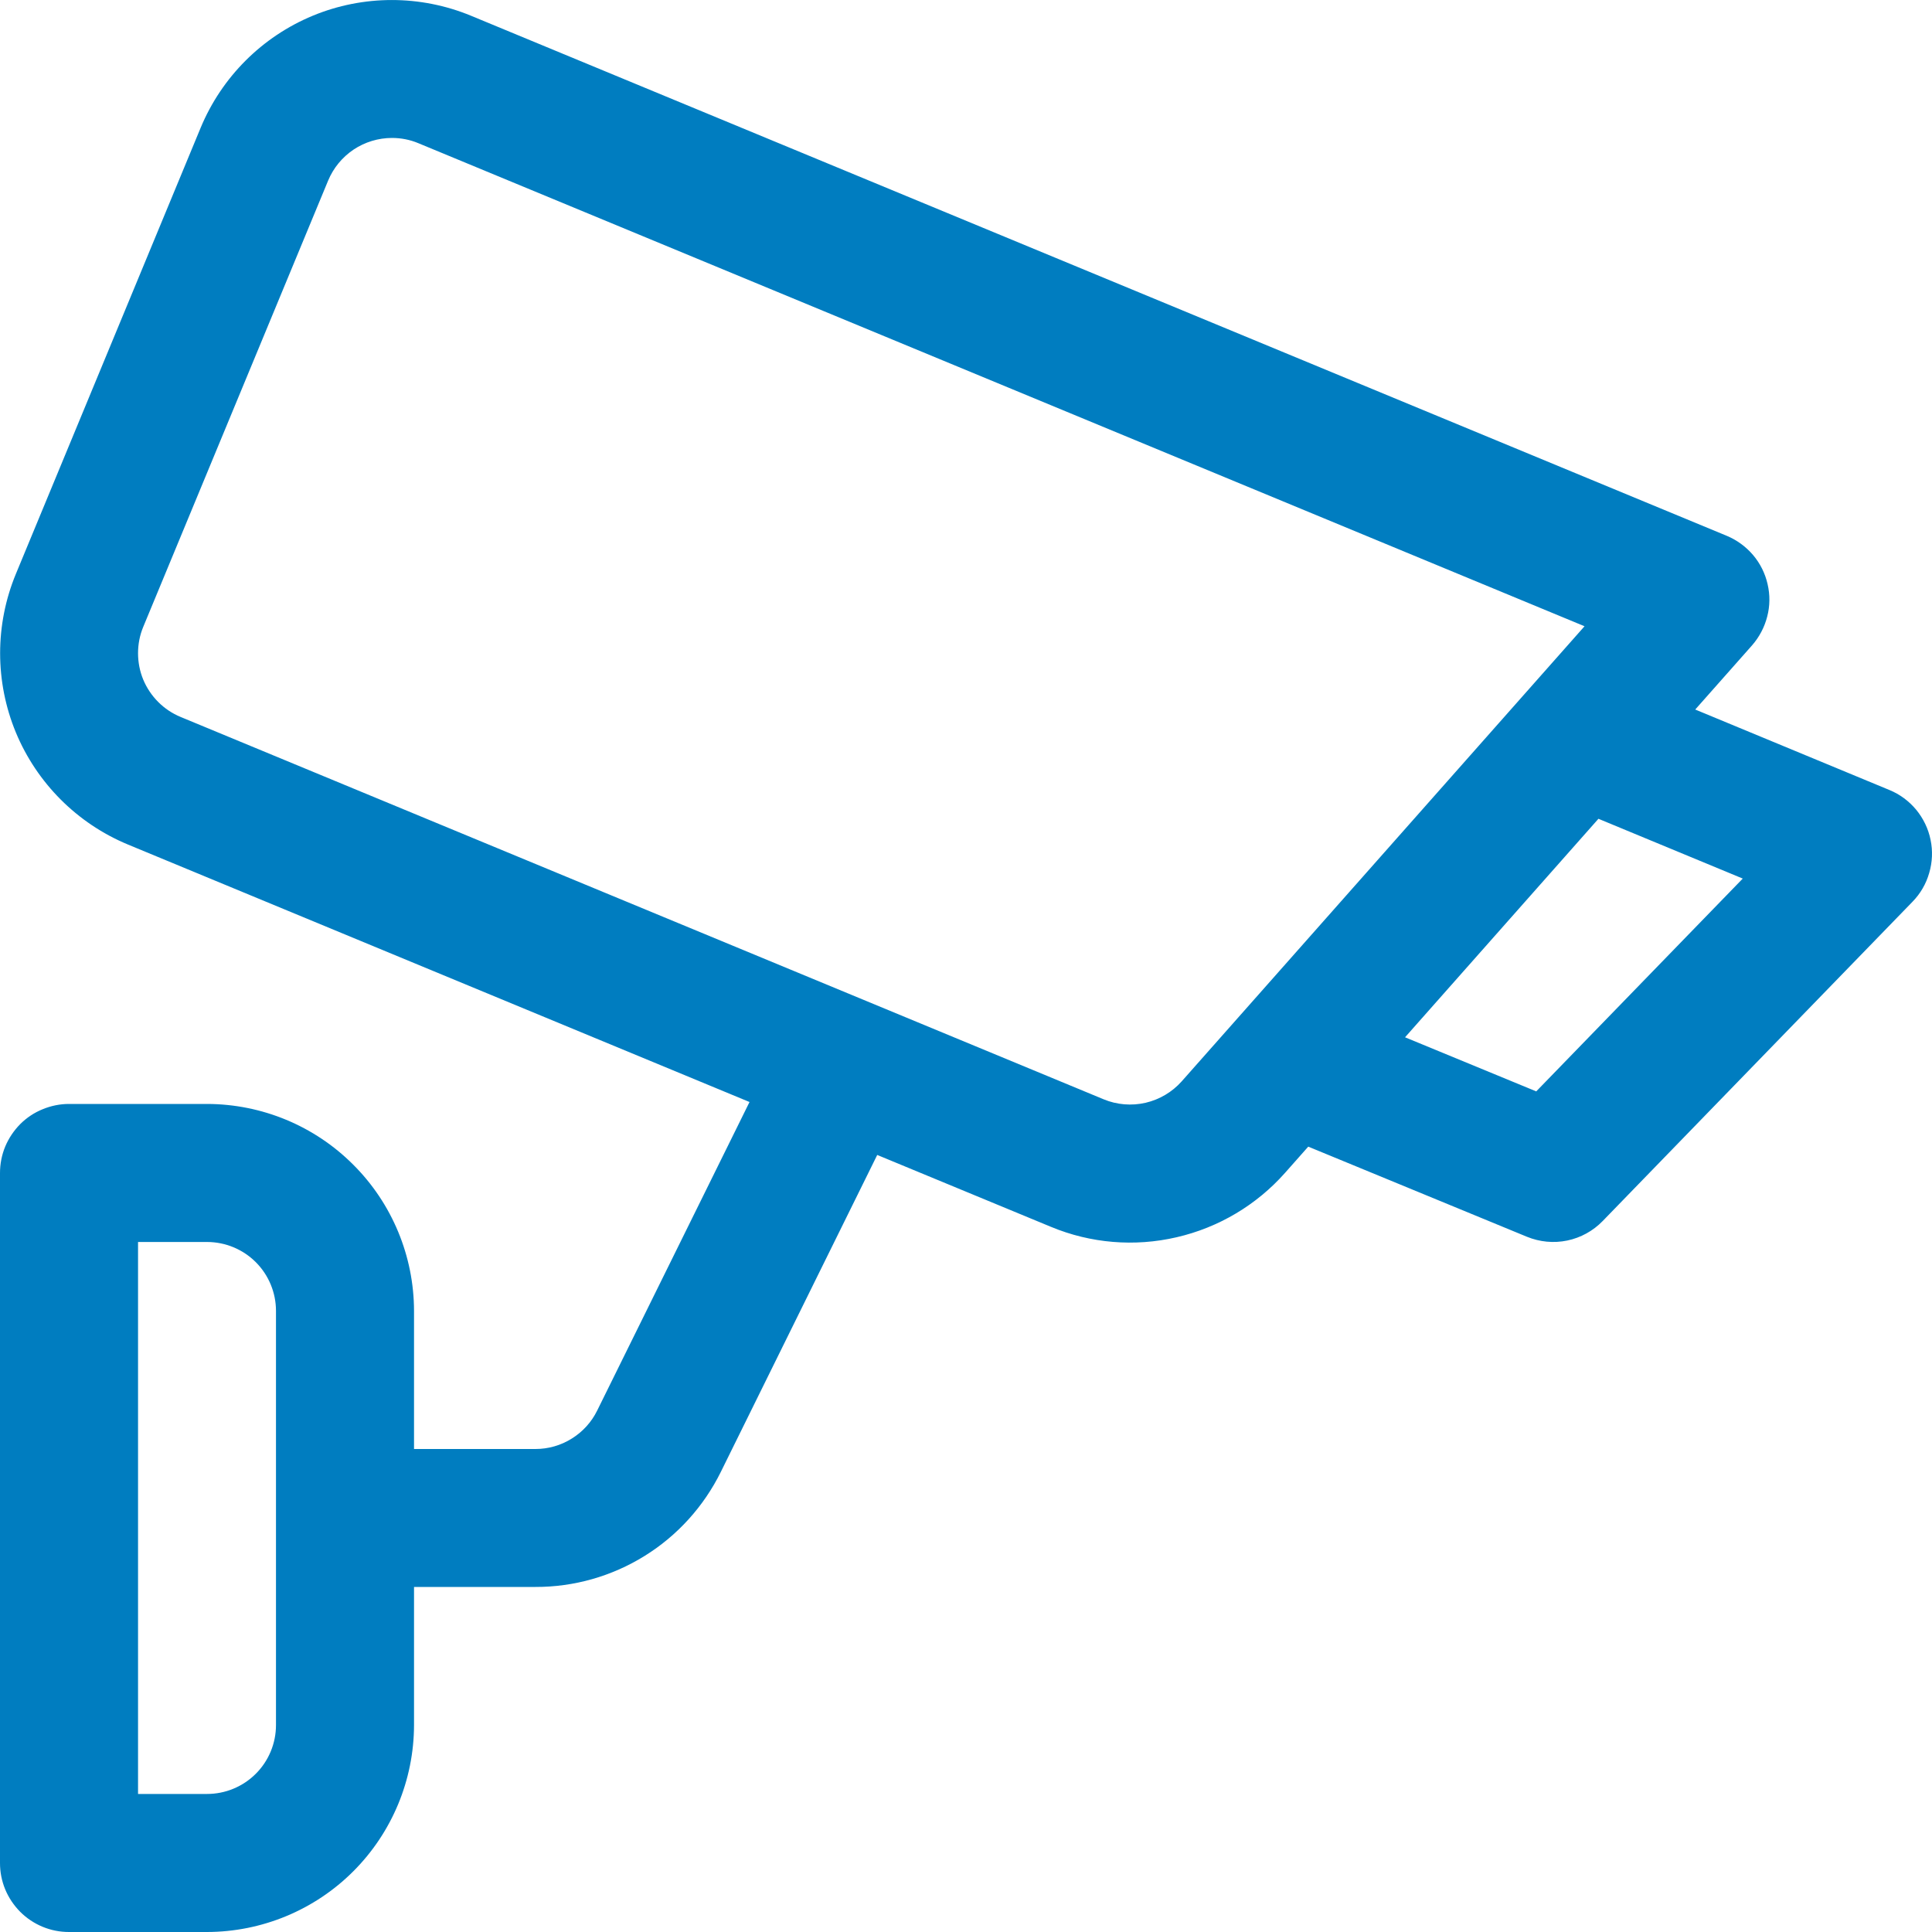 <svg width="20" height="20" viewBox="0 0 20 20" fill="none" xmlns="http://www.w3.org/2000/svg">
<path d="M19.985 8.693C19.962 8.579 19.91 8.472 19.836 8.382C19.762 8.293 19.667 8.222 19.559 8.178L17.549 7.345L18.137 6.681C18.212 6.595 18.266 6.493 18.294 6.383C18.323 6.273 18.324 6.157 18.298 6.047C18.273 5.936 18.221 5.832 18.148 5.746C18.074 5.659 17.981 5.591 17.876 5.547L4.876 0.163C4.351 -0.054 3.761 -0.054 3.237 0.163C2.712 0.381 2.295 0.798 2.077 1.323L0.164 5.942C-0.053 6.467 -0.053 7.057 0.164 7.582C0.382 8.107 0.799 8.524 1.323 8.742L7.759 11.408L6.182 14.602C6.123 14.722 6.032 14.822 5.919 14.892C5.806 14.963 5.676 15 5.543 15H4.286V13.571C4.285 13.003 4.059 12.458 3.657 12.057C3.256 11.655 2.711 11.429 2.143 11.428H0.714C0.62 11.428 0.528 11.447 0.441 11.483C0.354 11.518 0.275 11.571 0.209 11.637C0.143 11.704 0.09 11.783 0.054 11.869C0.018 11.956 -2.43754e-05 12.049 2.41575e-08 12.143V19.286C-2.43754e-05 19.38 0.018 19.472 0.054 19.559C0.09 19.646 0.143 19.724 0.209 19.791C0.275 19.857 0.354 19.91 0.441 19.946C0.528 19.982 0.62 20 0.714 20H2.143C2.711 19.999 3.256 19.773 3.657 19.372C4.059 18.97 4.285 18.425 4.286 17.857V16.428H5.543C5.942 16.429 6.333 16.318 6.673 16.107C7.012 15.897 7.285 15.595 7.462 15.237L9.081 11.956L10.879 12.7C11.29 12.871 11.745 12.909 12.18 12.808C12.614 12.708 13.007 12.475 13.303 12.141L13.543 11.87L15.807 12.803C15.939 12.857 16.084 12.871 16.224 12.842C16.364 12.813 16.492 12.742 16.591 12.64L19.798 9.335C19.88 9.251 19.939 9.149 19.971 9.037C20.004 8.925 20.009 8.807 19.985 8.693ZM2.857 17.857C2.857 18.047 2.782 18.228 2.648 18.362C2.514 18.496 2.332 18.571 2.143 18.571H1.429V12.857H2.143C2.332 12.857 2.514 12.932 2.648 13.066C2.782 13.2 2.857 13.382 2.857 13.571V17.857ZM11.425 11.38L1.87 7.422C1.783 7.386 1.705 7.334 1.638 7.267C1.572 7.201 1.519 7.122 1.483 7.036C1.447 6.949 1.429 6.856 1.429 6.762C1.429 6.668 1.447 6.575 1.483 6.489L3.397 1.869C3.451 1.739 3.543 1.627 3.661 1.548C3.778 1.47 3.917 1.428 4.058 1.428C4.152 1.428 4.244 1.446 4.33 1.482L16.403 6.483L12.233 11.194C12.134 11.305 12.004 11.382 11.859 11.416C11.714 11.449 11.562 11.437 11.425 11.38ZM15.903 11.298L14.545 10.738L16.547 8.476L18.041 9.095L15.903 11.298Z" fill="#007DC0"/>
</svg>
